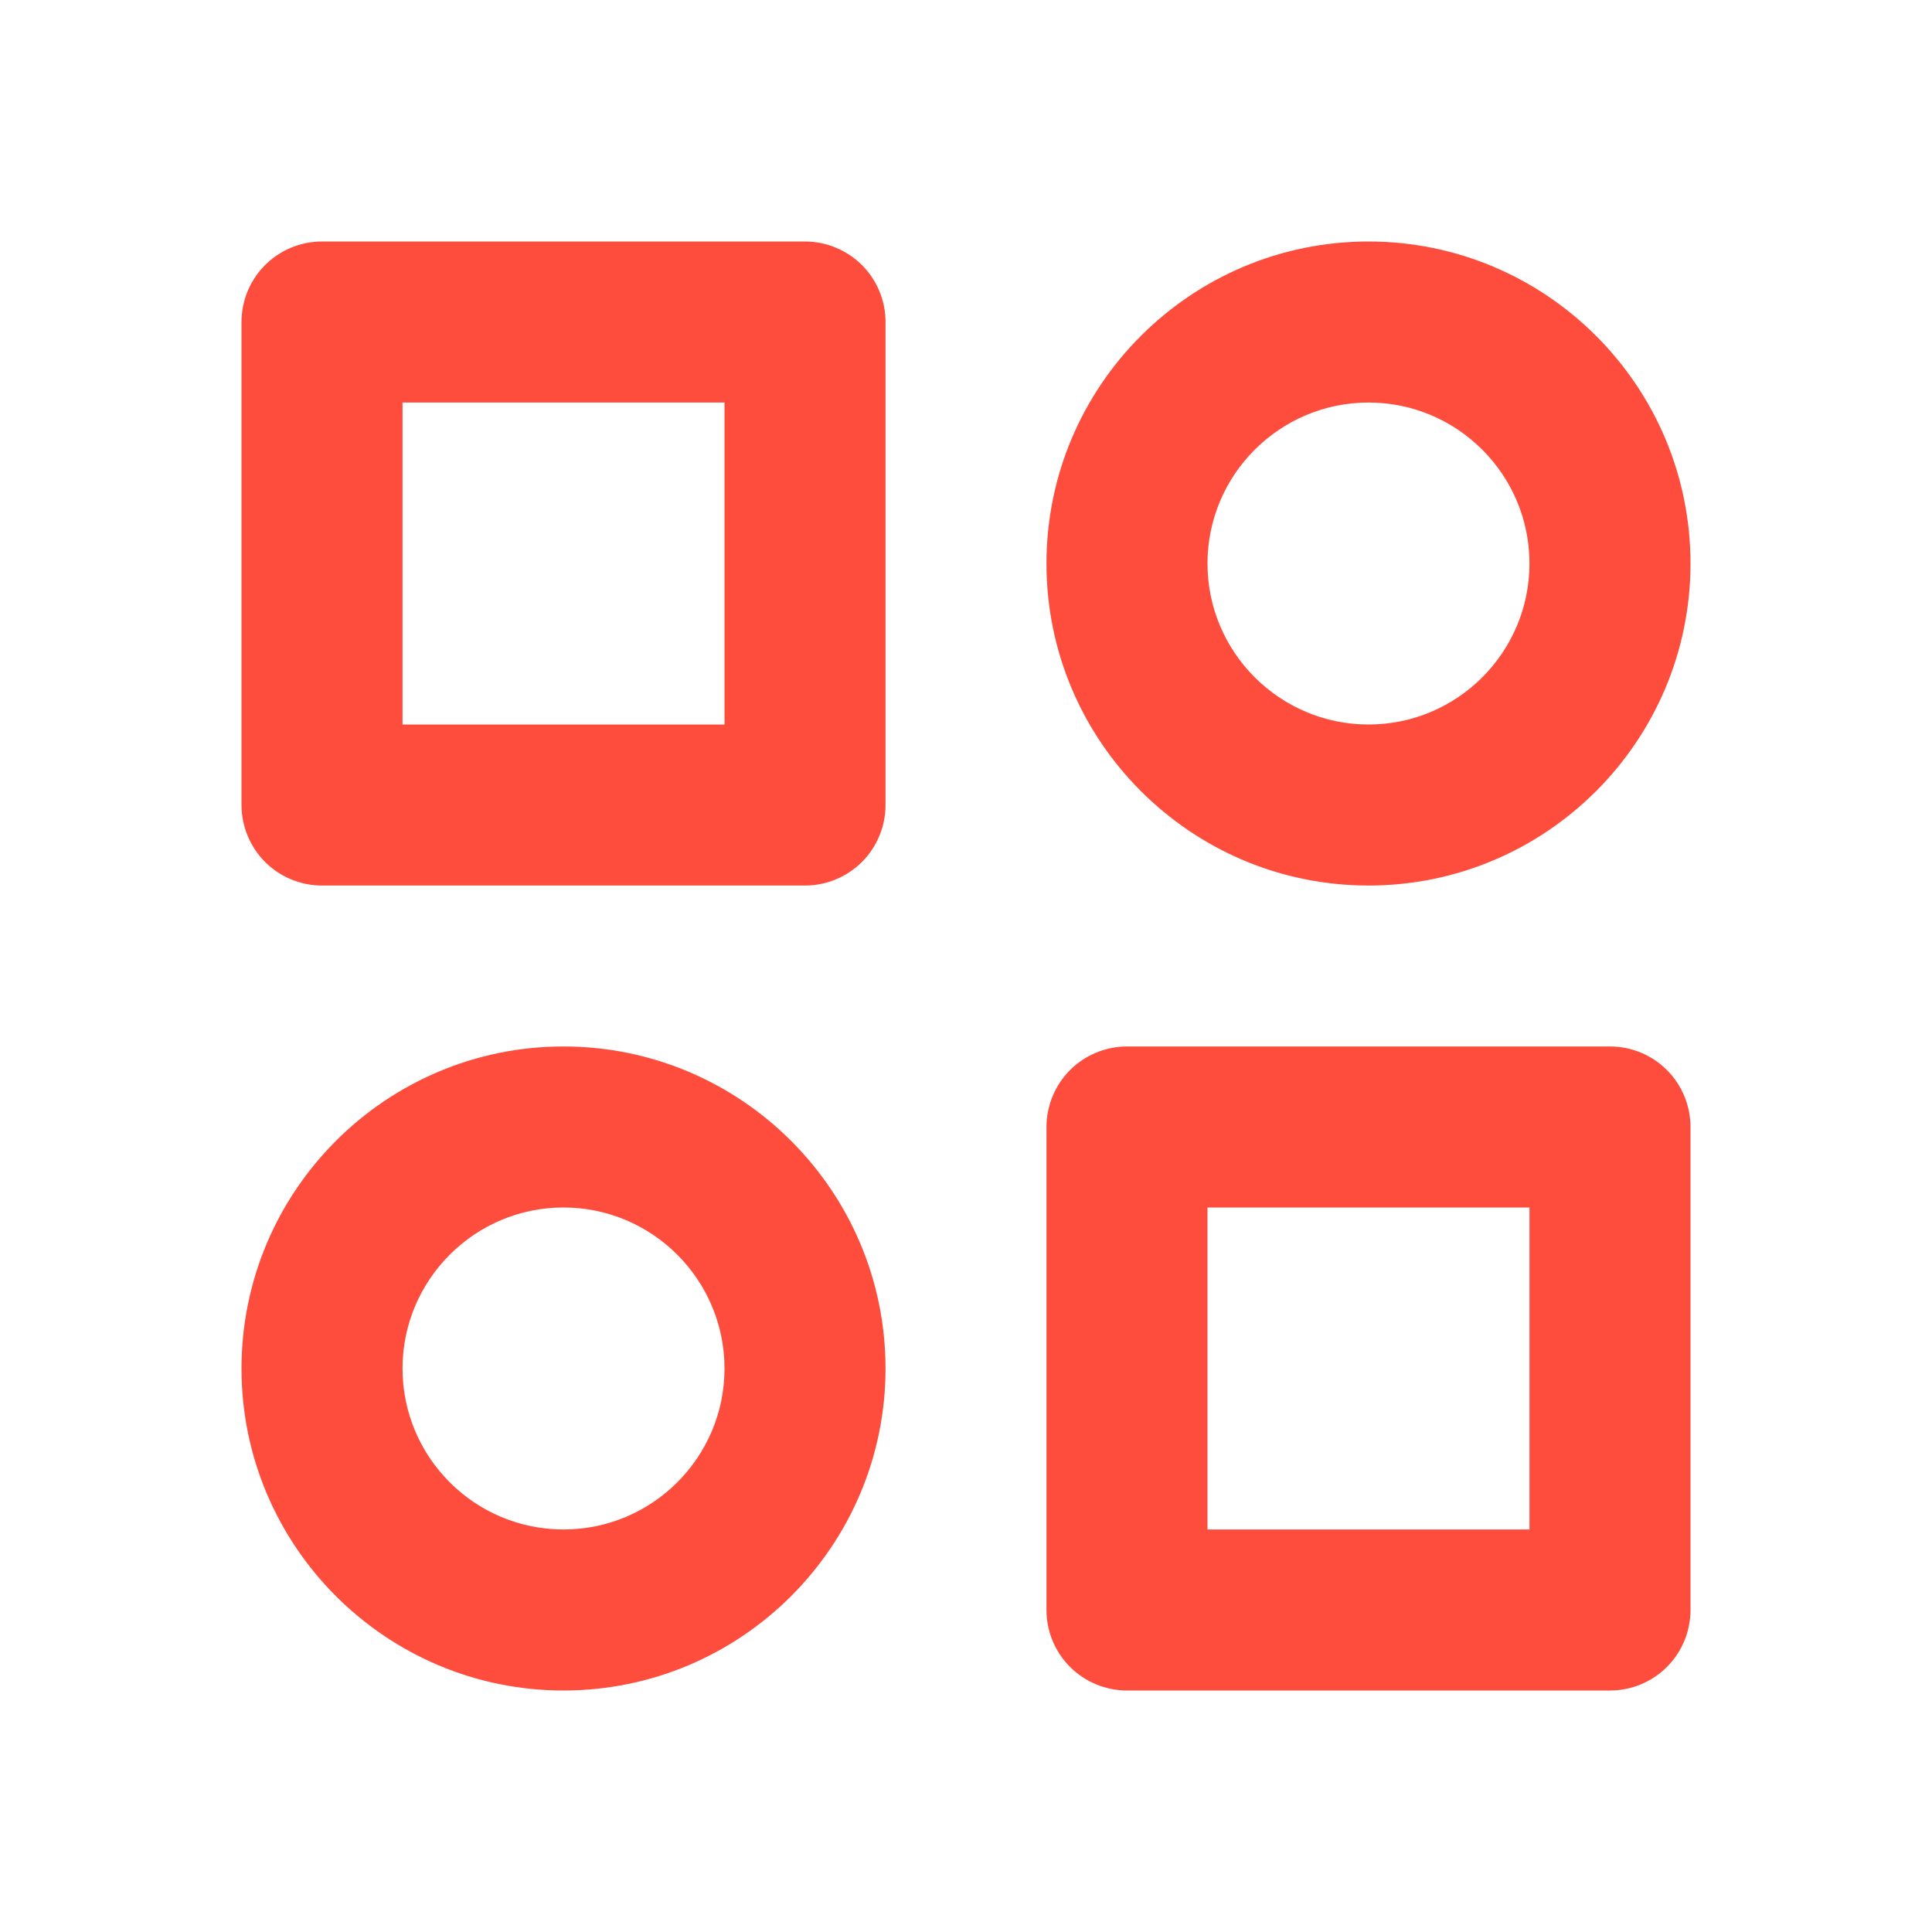 <svg width="20" height="20" viewBox="0 0 20 20" fill="none" xmlns="http://www.w3.org/2000/svg">
<path d="M8.333 2.5H3.333C3.112 2.5 2.9 2.588 2.744 2.744C2.588 2.9 2.5 3.112 2.5 3.333V8.333C2.5 8.554 2.588 8.766 2.744 8.923C2.9 9.079 3.112 9.167 3.333 9.167H8.333C8.554 9.167 8.766 9.079 8.923 8.923C9.079 8.766 9.167 8.554 9.167 8.333V3.333C9.167 3.112 9.079 2.9 8.923 2.744C8.766 2.588 8.554 2.5 8.333 2.5ZM7.5 7.5H4.167V4.167H7.5V7.5ZM16.667 10.833H11.667C11.446 10.833 11.234 10.921 11.077 11.077C10.921 11.234 10.833 11.446 10.833 11.667V16.667C10.833 16.888 10.921 17.1 11.077 17.256C11.234 17.412 11.446 17.5 11.667 17.5H16.667C16.888 17.5 17.1 17.412 17.256 17.256C17.412 17.1 17.5 16.888 17.5 16.667V11.667C17.5 11.446 17.412 11.234 17.256 11.077C17.1 10.921 16.888 10.833 16.667 10.833ZM15.833 15.833H12.5V12.5H15.833V15.833ZM14.167 2.5C12.328 2.5 10.833 3.995 10.833 5.833C10.833 7.672 12.328 9.167 14.167 9.167C16.005 9.167 17.5 7.672 17.5 5.833C17.5 3.995 16.005 2.5 14.167 2.5ZM14.167 7.5C13.248 7.5 12.5 6.753 12.5 5.833C12.5 4.914 13.248 4.167 14.167 4.167C15.086 4.167 15.833 4.914 15.833 5.833C15.833 6.753 15.086 7.5 14.167 7.5ZM5.833 10.833C3.995 10.833 2.5 12.328 2.5 14.167C2.5 16.005 3.995 17.5 5.833 17.5C7.672 17.5 9.167 16.005 9.167 14.167C9.167 12.328 7.672 10.833 5.833 10.833ZM5.833 15.833C4.914 15.833 4.167 15.086 4.167 14.167C4.167 13.248 4.914 12.5 5.833 12.5C6.753 12.5 7.5 13.248 7.5 14.167C7.5 15.086 6.753 15.833 5.833 15.833Z" fill="#FE4D3C"/>
</svg>
